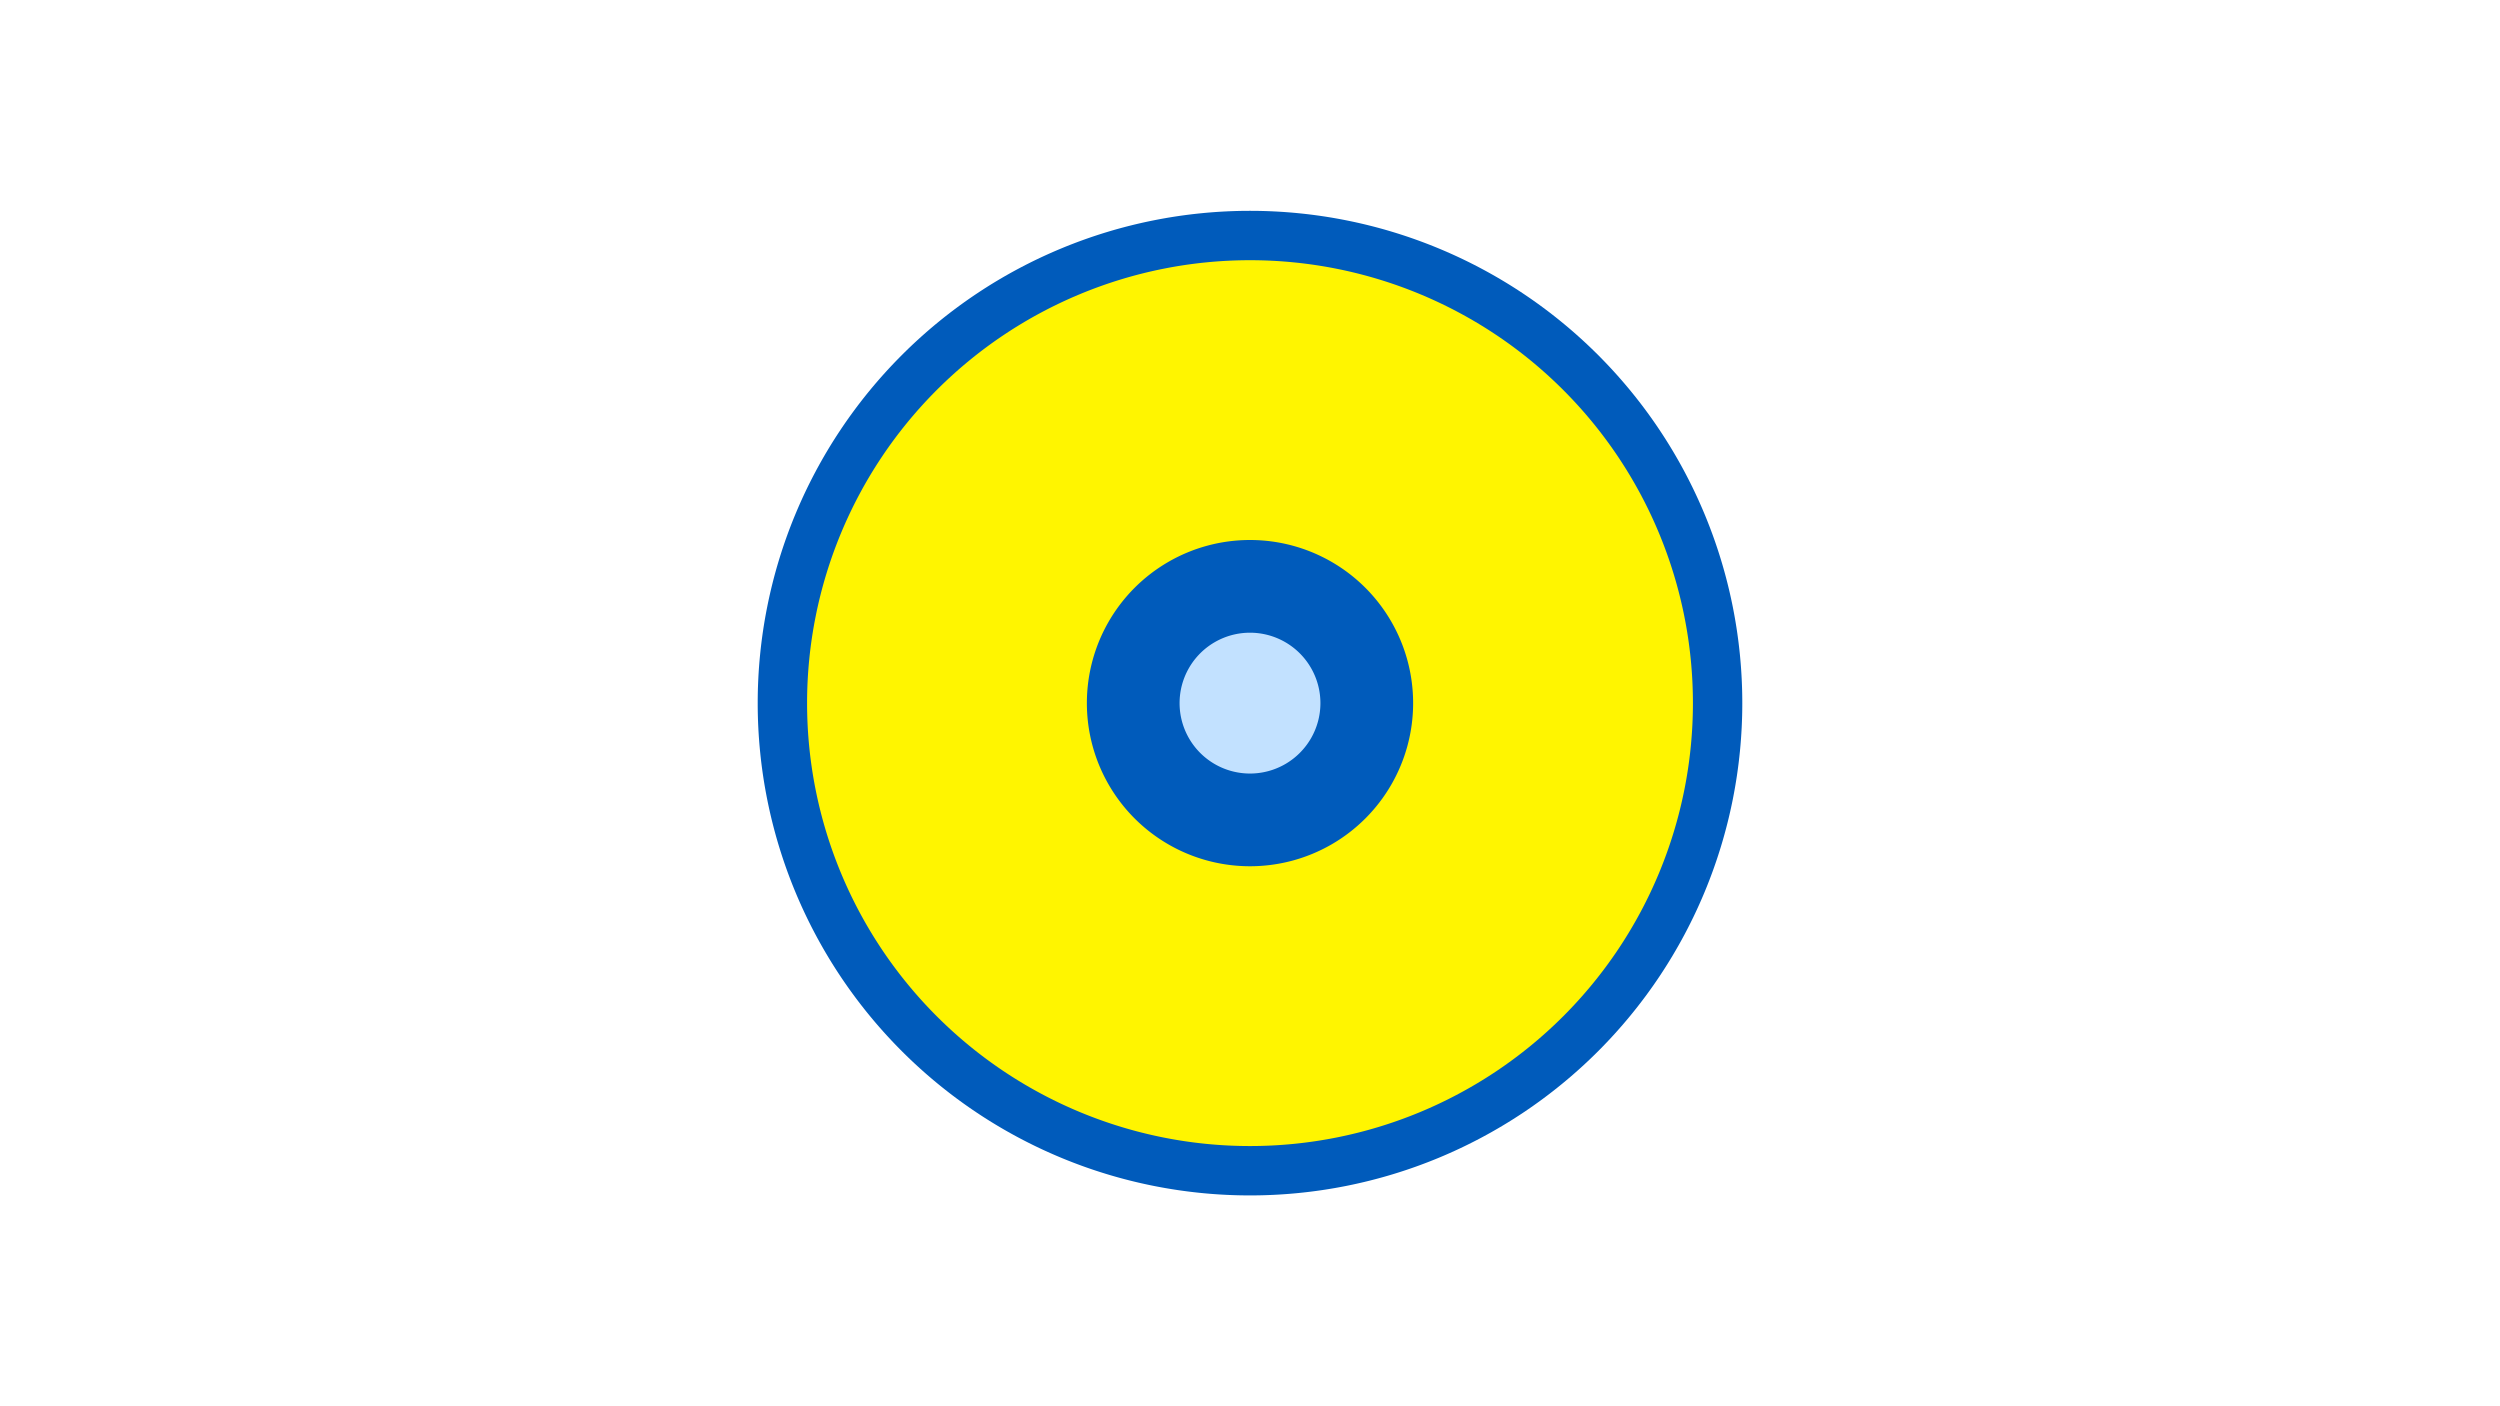 <svg width="1200" height="675" viewBox="-500 -500 1200 675" xmlns="http://www.w3.org/2000/svg"><title>19764-10425015600</title><path d="M-500-500h1200v675h-1200z" fill="#fff"/><path d="M336.3-162.5a236.3 236.3 0 1 1-472.6 0 236.3 236.3 0 1 1 472.6 0z" fill="#005bbb"/><path d="M312.6-162.5a212.6 212.6 0 1 1-425.2 0 212.6 212.6 0 1 1 425.2 0z m-290.9 0a78.3 78.3 0 1 0 156.6 0 78.3 78.3 0 1 0-156.6 0z" fill="#fff500"/><path d="M133.8-162.5a33.8 33.8 0 1 1-67.6 0 33.8 33.8 0 1 1 67.6 0z" fill="#c2e1ff"/></svg>